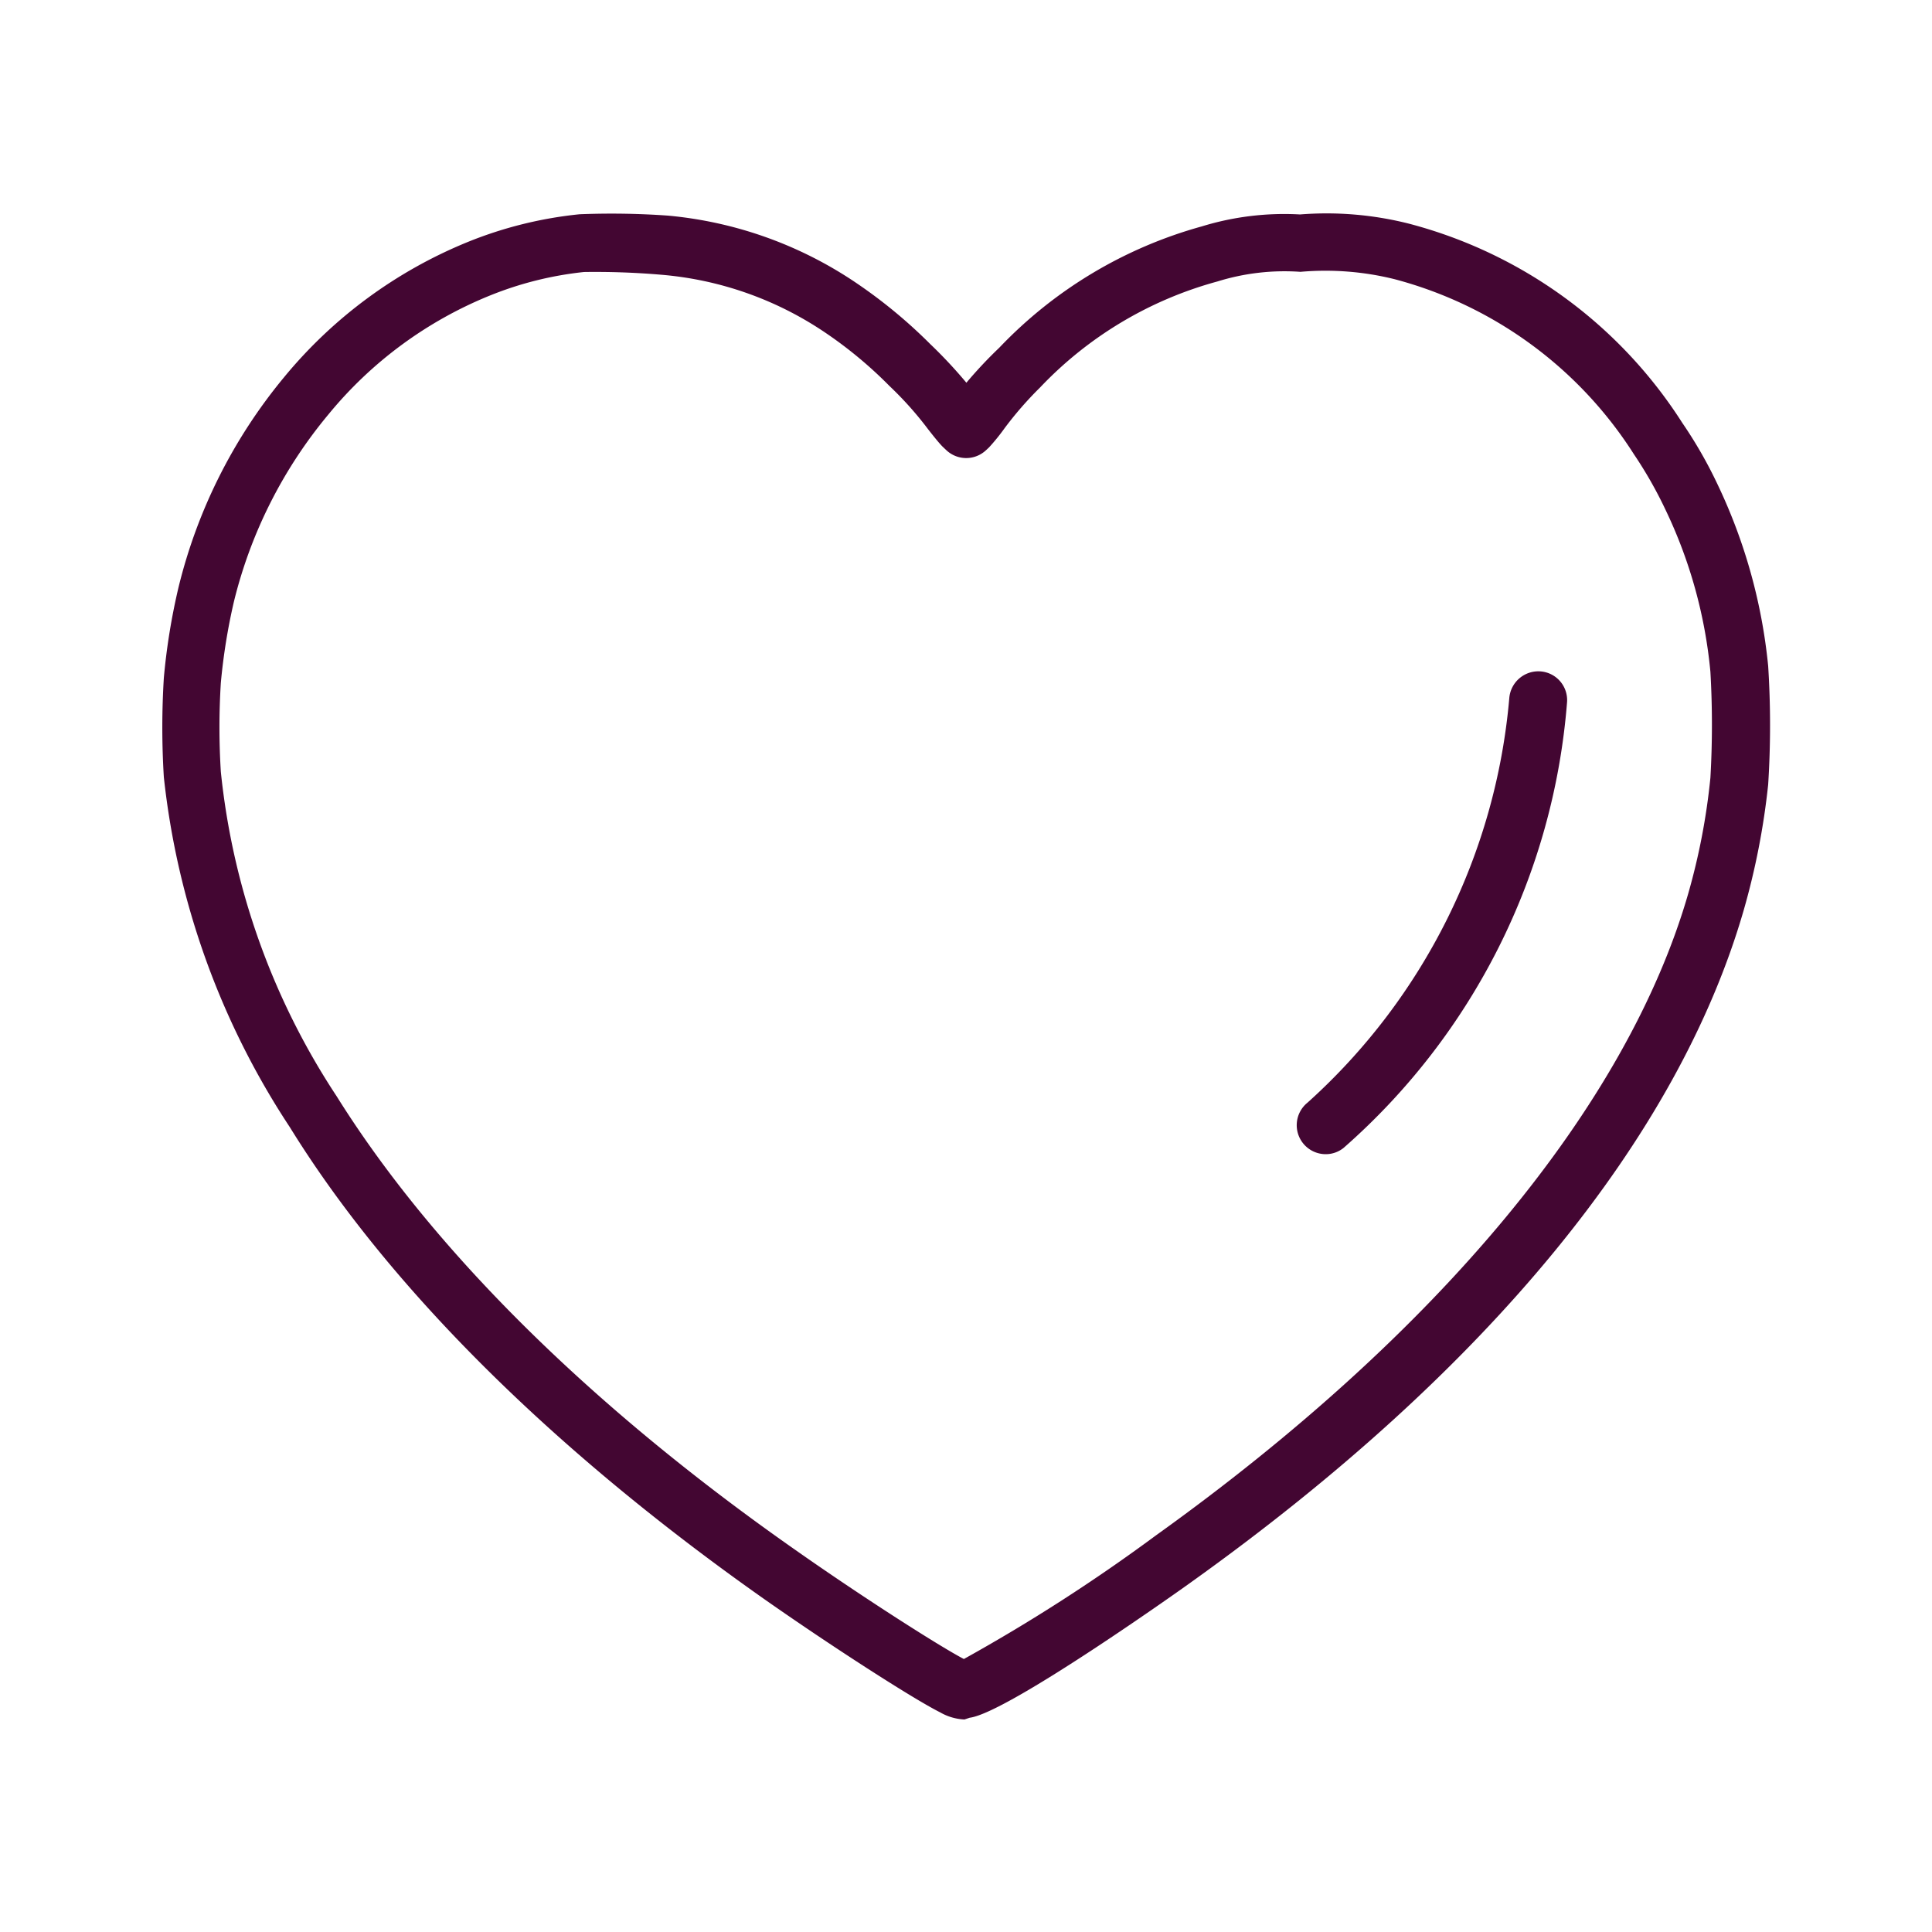 <svg id="Layer_1" data-name="Layer 1" xmlns="http://www.w3.org/2000/svg" viewBox="0 0 100 100"><title>heart</title><path d="M49.92,89a2.76,2.76,0,0,1-1.26-.37c-1.4-.7-5.67-3.45-9.13-5.88C28.64,75.08,20.14,66.66,15,58.34A40.81,40.81,0,0,1,8.48,40.22a41.87,41.87,0,0,1,0-5.13,33.31,33.31,0,0,1,.76-4.69A27.1,27.1,0,0,1,14.7,19.53a24.08,24.08,0,0,1,9.5-7A21,21,0,0,1,30,11.09h0a41.29,41.29,0,0,1,4.57.07A20.75,20.75,0,0,1,44.4,14.7a26,26,0,0,1,3.75,3.11,24.35,24.35,0,0,1,1.87,2A22.74,22.74,0,0,1,51.72,18,22.88,22.88,0,0,1,62.2,11.72a14.52,14.52,0,0,1,5.09-.62,17.37,17.37,0,0,1,5.65.48,24,24,0,0,1,14.13,10.3,23,23,0,0,1,1.82,3.17,28.21,28.21,0,0,1,2.63,9.42,48.38,48.38,0,0,1,0,6.14,37.93,37.93,0,0,1-1.26,6.48C86.86,58.88,77,70.93,61.63,81.91c-.09.07-9.45,6.75-11.44,7Zm.3-3h0Zm-20-71.92a18,18,0,0,0-4.87,1.22A21,21,0,0,0,17,21.45a24.06,24.06,0,0,0-4.89,9.68,31,31,0,0,0-.68,4.22,37.06,37.06,0,0,0,0,4.59,37.4,37.4,0,0,0,6,16.81c5,8,13.2,16.1,23.76,23.49,3.56,2.5,7.49,5,8.7,5.63a90.86,90.86,0,0,0,9.93-6.39C74.45,69,84.21,57.24,87.38,46.26a33.93,33.93,0,0,0,1.15-6,47.9,47.9,0,0,0,0-5.49,24.71,24.71,0,0,0-2.35-8.44,21.66,21.66,0,0,0-1.61-2.82,21.06,21.06,0,0,0-12.39-9.06,14.83,14.83,0,0,0-4.87-.38,11.7,11.7,0,0,0-4.3.5,19.81,19.81,0,0,0-9.18,5.49A18.5,18.5,0,0,0,52,22.16a10.57,10.57,0,0,1-.81,1l-.14.13a1.5,1.5,0,0,1-2.08,0l-.18-.17c-.21-.21-.57-.67-.75-.9a18,18,0,0,0-2-2.24,21.88,21.88,0,0,0-3.32-2.76,17.77,17.77,0,0,0-8.5-3A40,40,0,0,0,30.18,14.08Z" fill="#430632"/><path d="M68.62,59.74a1.5,1.5,0,0,1-.94-2.67A31.87,31.87,0,0,0,78.12,36.14a1.51,1.51,0,0,1,1.6-1.39,1.49,1.49,0,0,1,1.39,1.6A34.25,34.25,0,0,1,69.55,59.41,1.47,1.47,0,0,1,68.62,59.74Z" fill="#430632"/></svg>